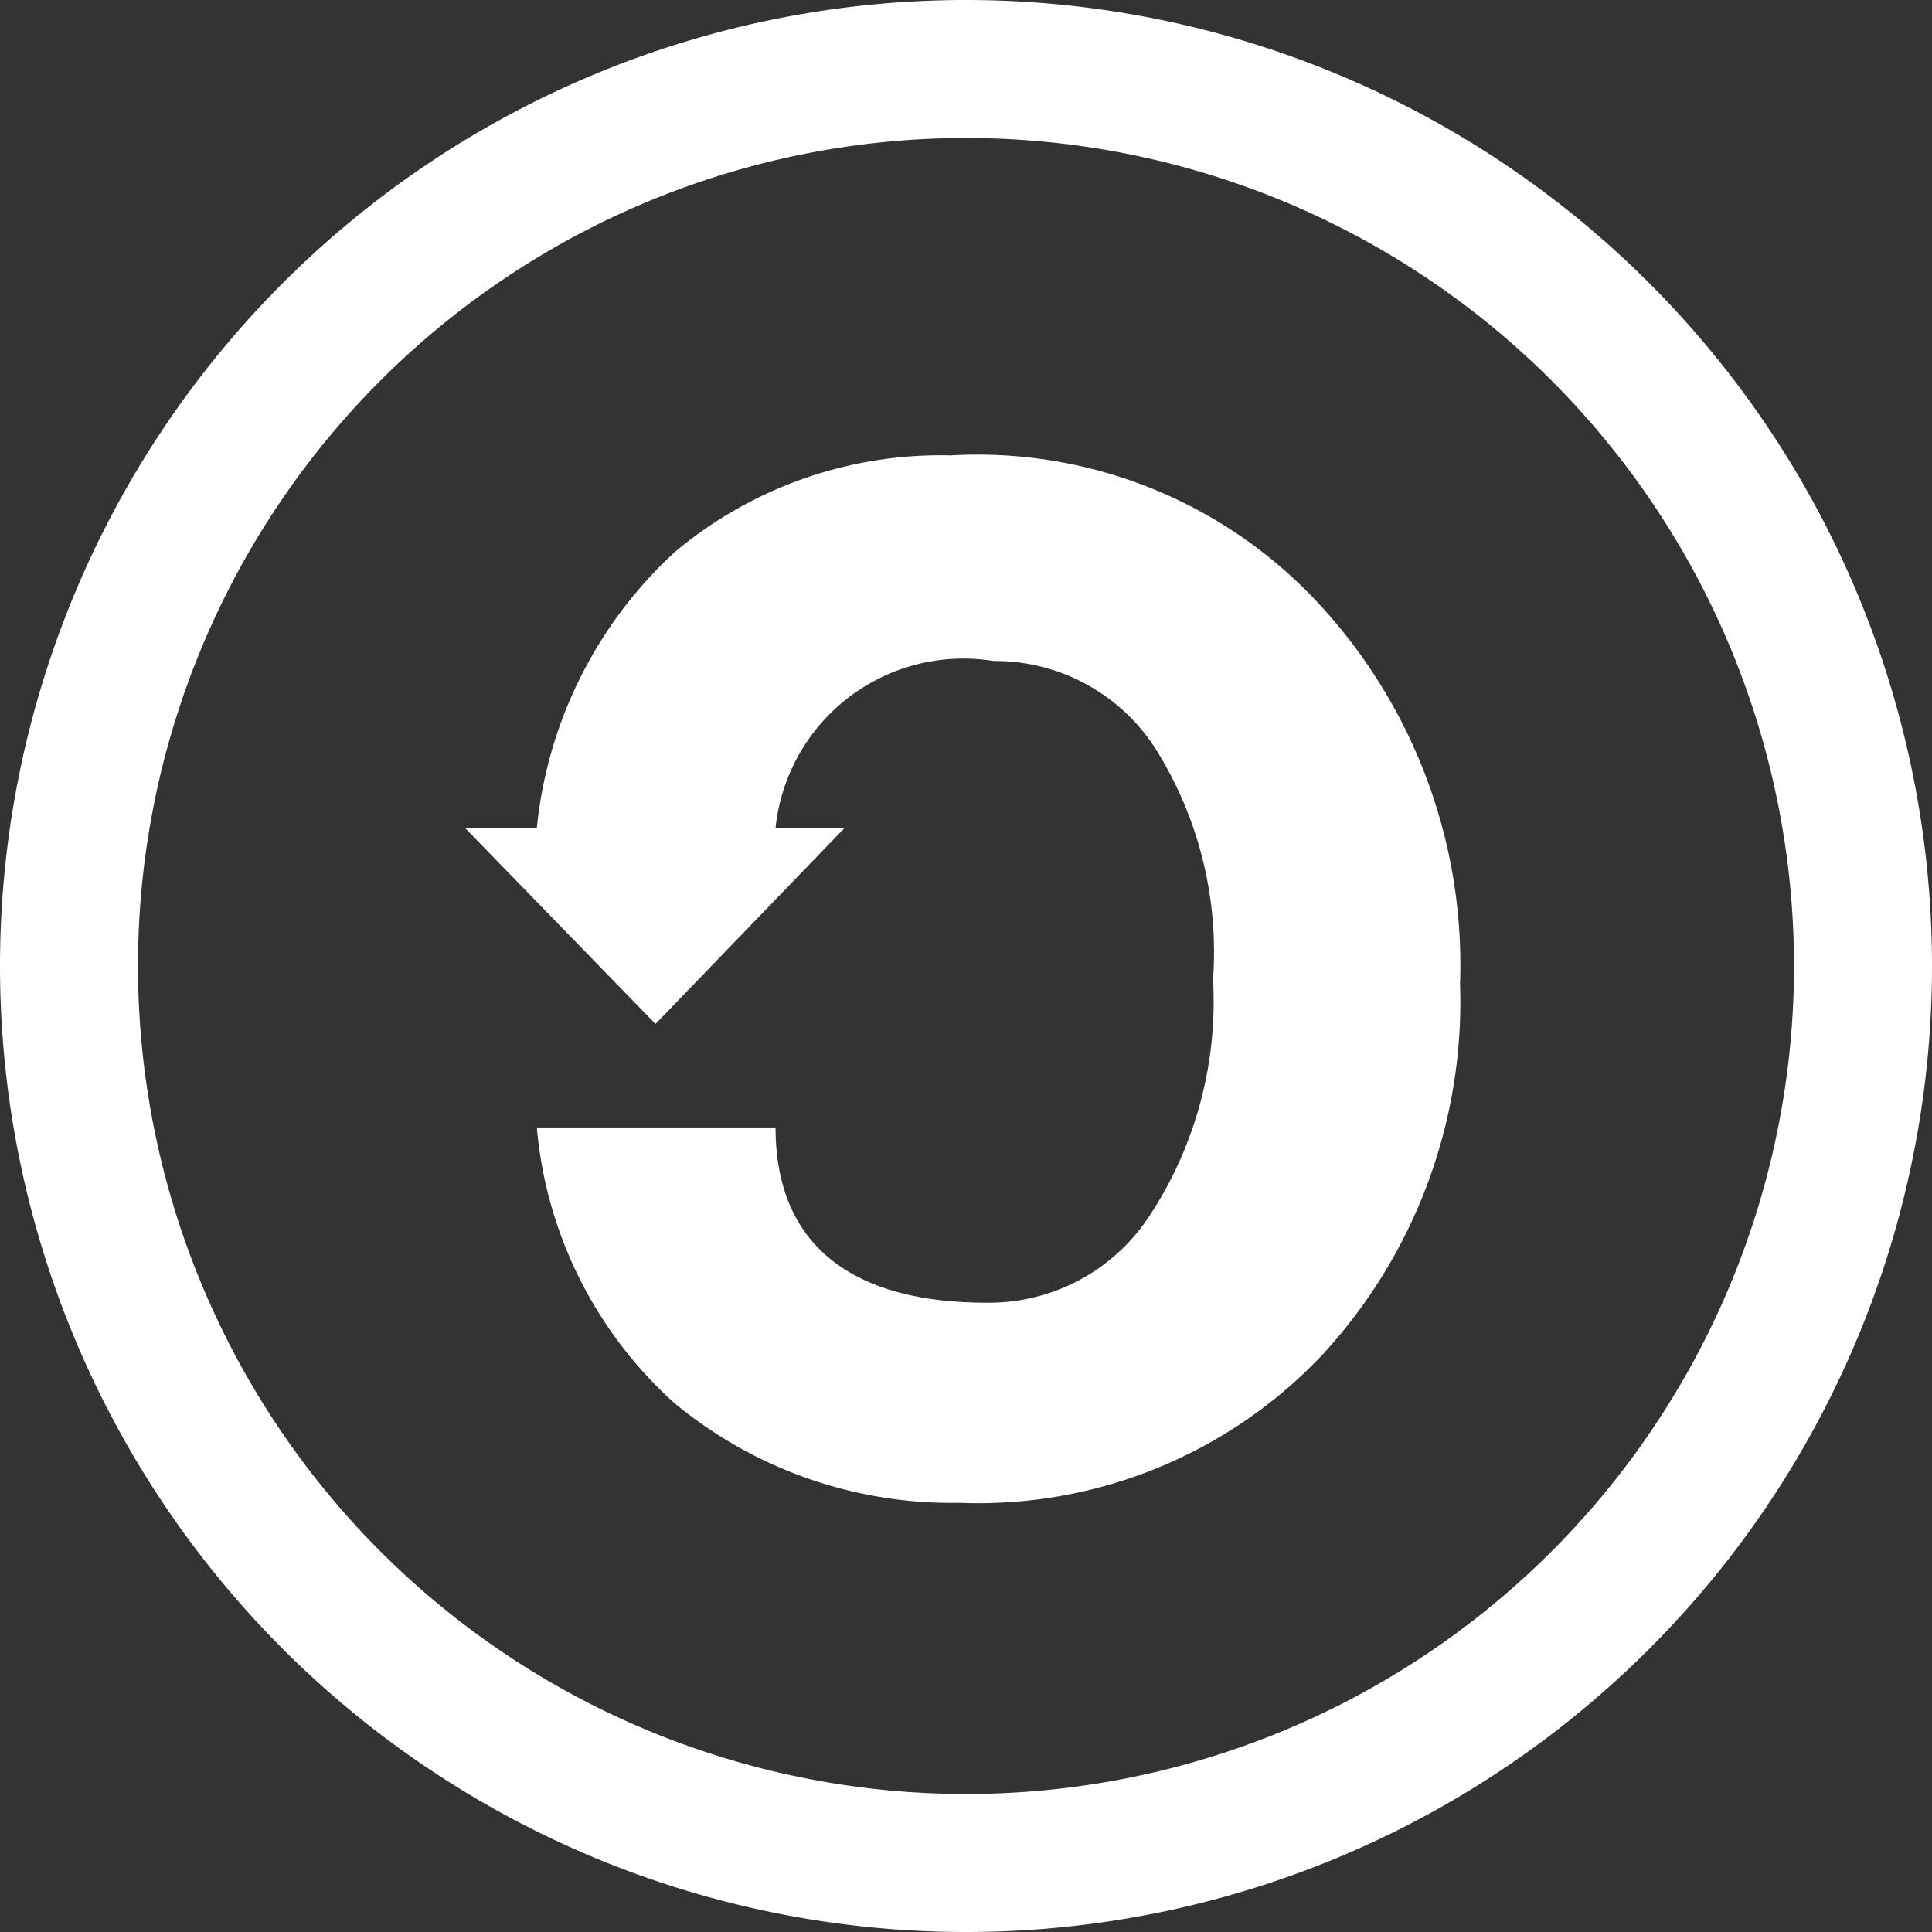 <svg xmlns="http://www.w3.org/2000/svg" width="14" height="14"><rect width="100%" height="100%" fill="#333333" stroke="none"/><g fill="none" fill-rule="evenodd"><path d="M-60-617h360V23H-60z"/><path d="M-60-9h360v32H-60z"/><g fill="#FFF"><path d="M7 0a7 7 0 100 14A7 7 0 007 0zm0 13A6 6 0 117 1a6 6 0 010 12z"/><path d="M3.89 6a3.143 3.143 0 011-2 2.998 2.998 0 012-.7 3.37 3.37 0 012.69 1.1 3.852 3.852 0 011 2.73 3.772 3.772 0 01-1 2.69 3.43 3.43 0 01-2.63 1.07 3.15 3.15 0 01-2.06-.72 3.045 3.045 0 01-1-2h1.73c0 .85.55 1.27 1.53 1.27a1.39 1.39 0 001.18-.63 2.821 2.821 0 00.46-1.71 2.77 2.77 0 00-.42-1.68 1.381 1.381 0 00-1.17-.63A1.368 1.368 0 005.62 6h.5L4.75 7.42 3.37 6h.52z"/></g></g></svg>
